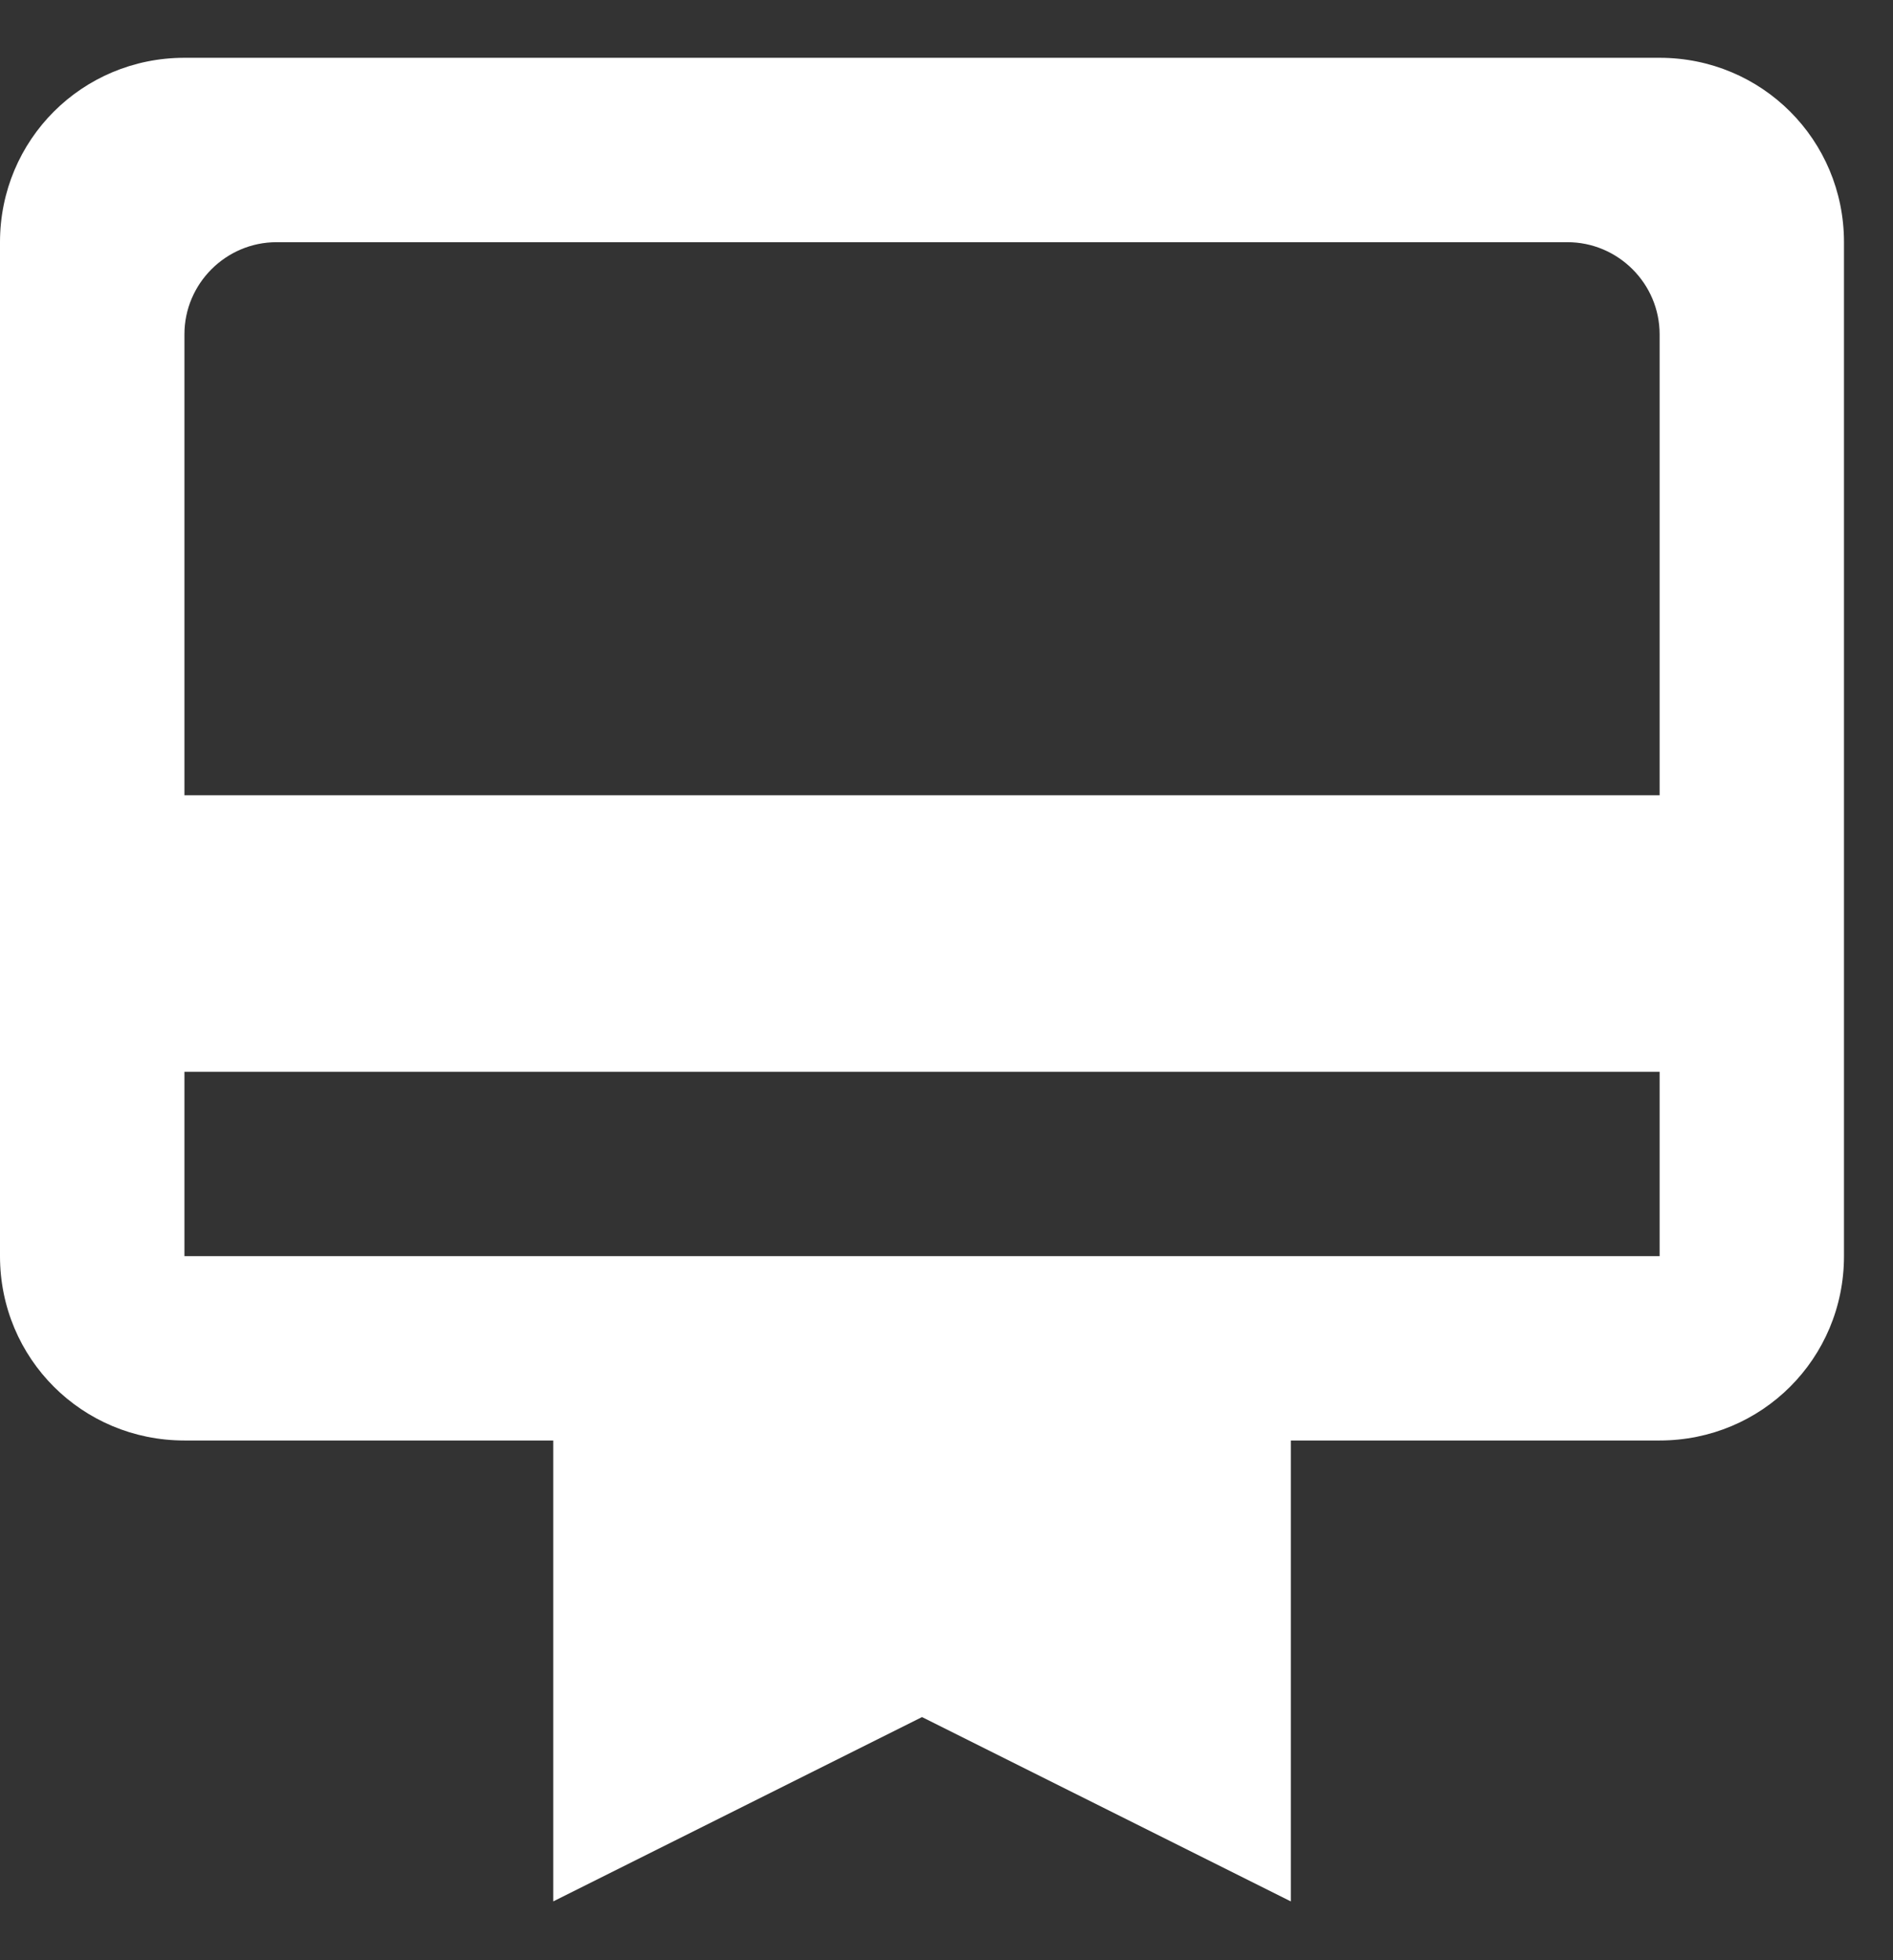 <svg width="28" height="29" viewBox="0 0 28 29" fill="none" xmlns="http://www.w3.org/2000/svg">
<rect x="0" y="0" width="28" height="29" fill="#333333" stroke="none"/>
<path d="M24.548 0.855H2.728C1.214 0.855 0 2.069 0 3.583V18.584C0 20.098 1.214 21.311 2.728 21.311H8.183V28.13L13.638 25.403L19.093 28.13V21.311H24.548C26.061 21.311 27.275 20.098 27.275 18.584V3.583C27.275 2.069 26.061 0.855 24.548 0.855ZM24.548 18.584H2.728V15.856H24.548V18.584ZM24.548 11.765H2.728V4.946C2.728 4.196 3.341 3.583 4.091 3.583H23.184C23.934 3.583 24.548 4.196 24.548 4.946V11.765Z" fill="white"/>
</svg>
